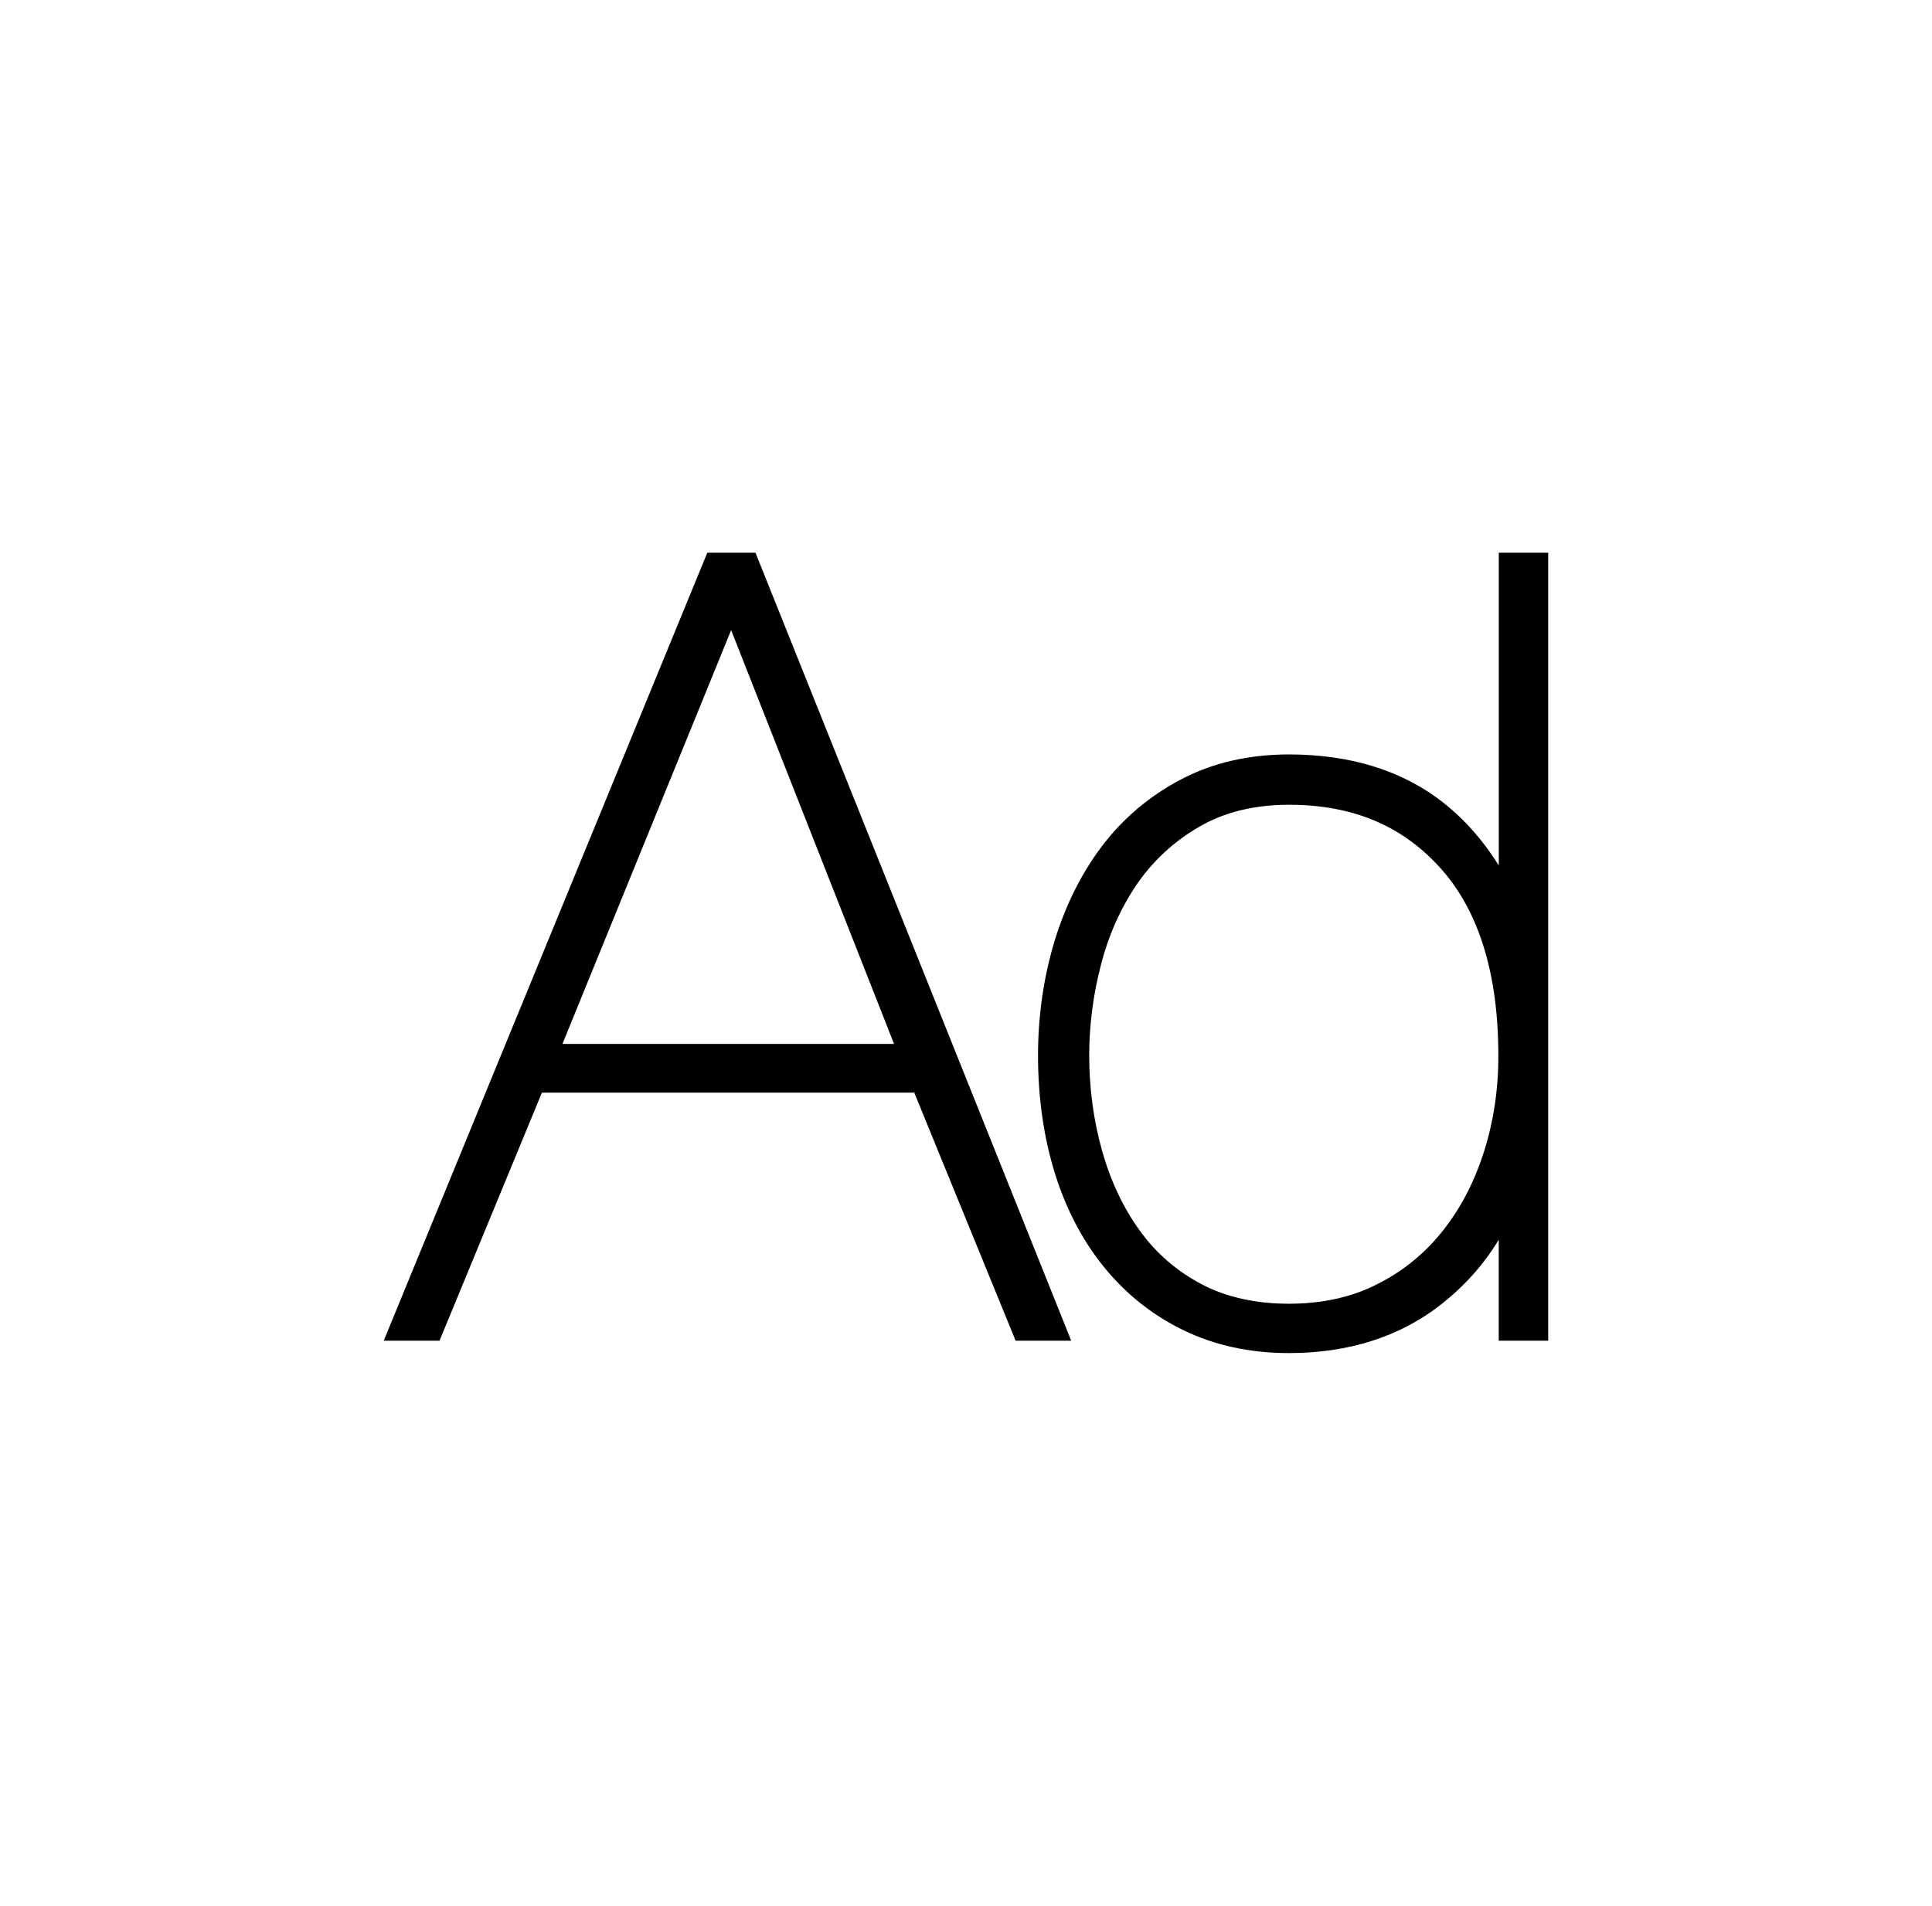 <?xml version="1.0" encoding="utf-8"?>
<!-- Generator: Adobe Illustrator 15.0.0, SVG Export Plug-In . SVG Version: 6.00 Build 0)  -->
<!DOCTYPE svg PUBLIC "-//W3C//DTD SVG 1.1//EN" "http://www.w3.org/Graphics/SVG/1.1/DTD/svg11.dtd">
<svg version="1.1" id="SvgjsSvg1015" xmlns:svgjs="http://svgjs.com/svgjs"
	 xmlns="http://www.w3.org/2000/svg" xmlns:xlink="http://www.w3.org/1999/xlink" x="0px" y="0px" width="75px" height="74px"
	 viewBox="0 0 75 74" enable-background="new 0 0 75 74" xml:space="preserve">
<path id="Fill-1" d="M57.608,44.72c-0.37,1.164-0.905,2.199-1.601,3.074c-0.684,0.866-1.533,1.562-2.532,2.065
	c-0.982,0.506-2.142,0.765-3.438,0.765c-1.291,0-2.434-0.254-3.388-0.756c-0.966-0.51-1.771-1.206-2.396-2.074
	c-0.648-0.889-1.137-1.935-1.467-3.097c-0.334-1.181-0.503-2.433-0.503-3.719c0-1.182,0.157-2.379,0.464-3.544
	c0.298-1.152,0.772-2.201,1.401-3.119c0.621-0.898,1.429-1.647,2.414-2.217c0.966-0.561,2.136-0.849,3.474-0.849
	c2.473,0,4.398,0.806,5.889,2.467c1.484,1.655,2.24,4.097,2.24,7.262C58.171,42.286,57.98,43.545,57.608,44.72L57.608,44.72z
	 M58.183,21.461v12.146c-0.574-0.921-1.264-1.731-2.124-2.416c-1.579-1.256-3.604-1.896-6.016-1.896
	c-1.57,0-2.988,0.328-4.207,0.976c-1.218,0.64-2.244,1.511-3.061,2.588c-0.803,1.065-1.424,2.316-1.849,3.718
	c-0.414,1.39-0.63,2.874-0.63,4.405c0,1.639,0.222,3.179,0.652,4.571c0.438,1.407,1.086,2.641,1.926,3.667
	c0.844,1.035,1.876,1.857,3.078,2.437c1.207,0.585,2.578,0.883,4.084,0.883c2.328,0,4.324-0.641,5.916-1.896
	c0.899-0.709,1.655-1.548,2.229-2.508v3.923h1.92V21.461H58.183z M21.834,40.536l6.549-16.069l6.324,16.069H21.834z M27.458,21.461
	L14.897,52.059h2.165l3.975-9.632h14.455l3.934,9.632h2.158L29.327,21.461H27.458z"/>
</svg>
